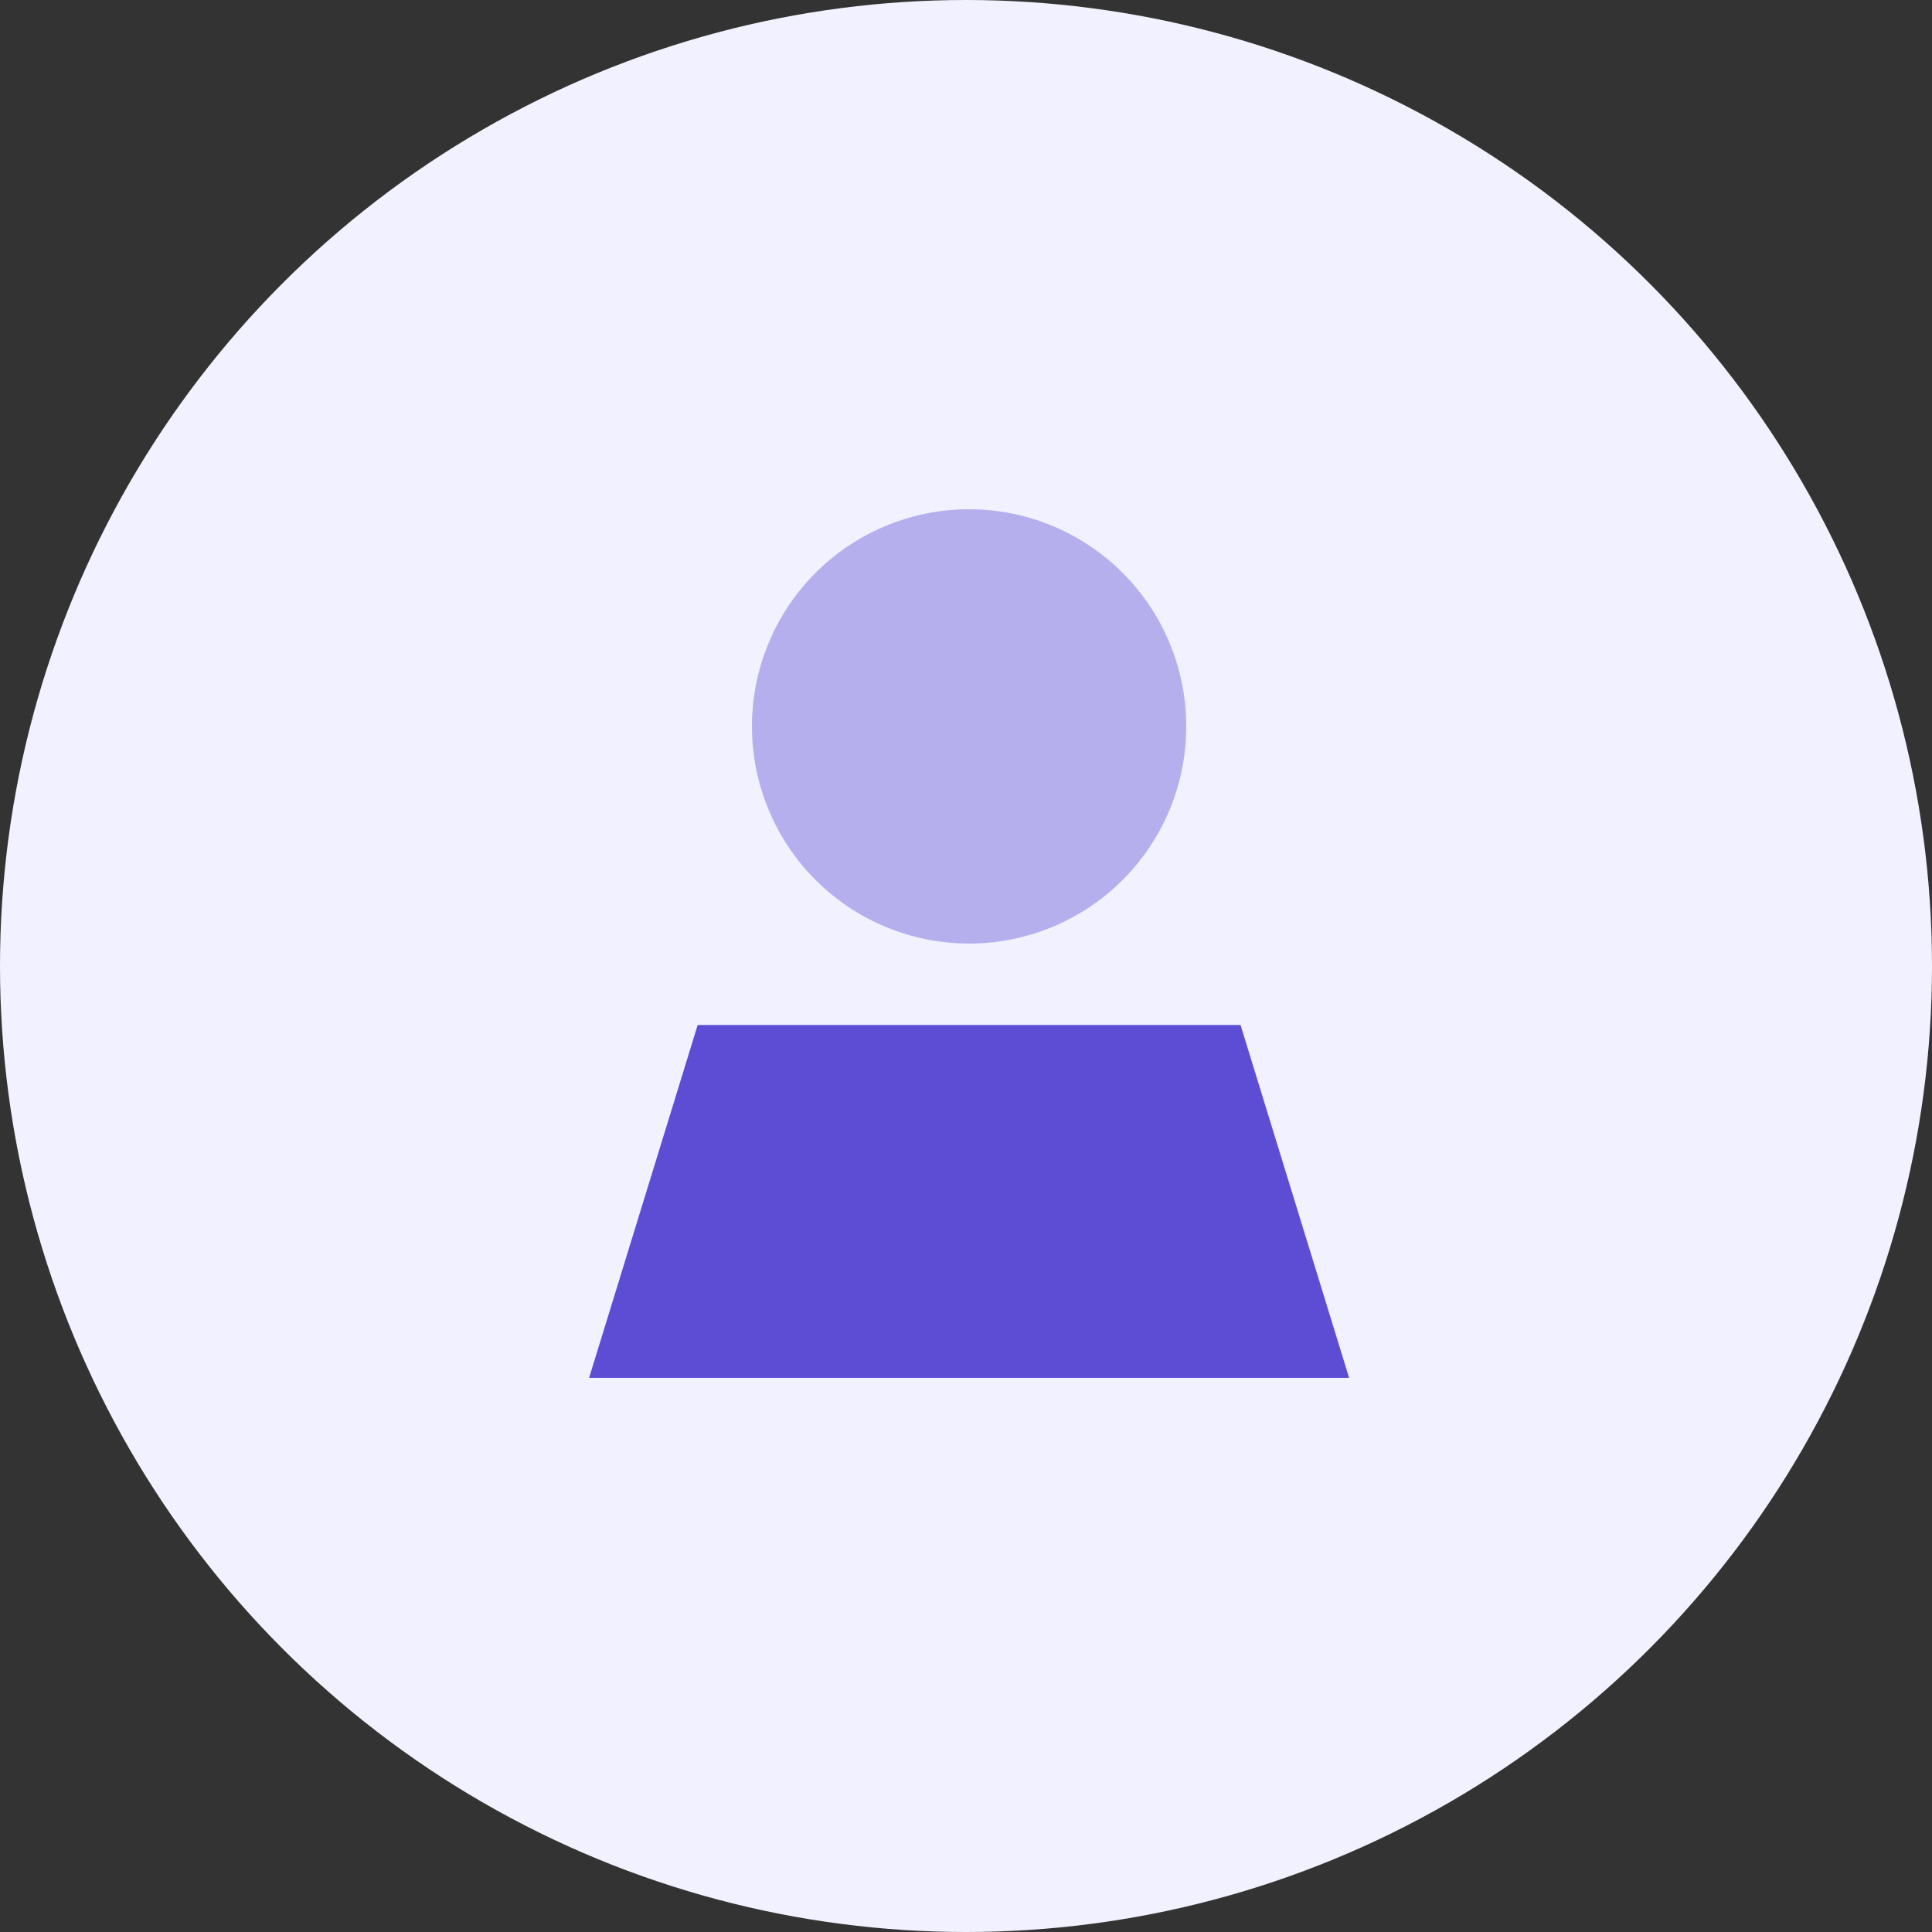 <svg xmlns="http://www.w3.org/2000/svg" width="184.172" height="184.172" viewBox="0 0 184.172 184.172">
  <rect x="0" y="0" width="184.172" height="184.172" fill="#333333" stroke="none"/>
  <g id="Group_3120" data-name="Group 3120" transform="translate(-338 -1776)">
    <circle id="Ellipse_33" data-name="Ellipse 33" cx="92.086" cy="92.086" r="92.086" transform="translate(338 1776)" fill="#f2f1ff"/>
    <g id="your_profile" transform="translate(394.157 1824.546)">
      <path id="Path_193" data-name="Path 193" d="M96,20.7A20.7,20.7,0,1,0,116.7,0,20.7,20.7,0,0,0,96,20.7Z" transform="translate(-80.475)" fill="#5d4dd5" opacity="0.4"/>
      <path id="Path_194" data-name="Path 194" d="M10.35,304H62.1l10.35,33.638H0Z" transform="translate(0 -254.837)" fill="#5d4dd5"/>
    </g>
  </g>
</svg>
